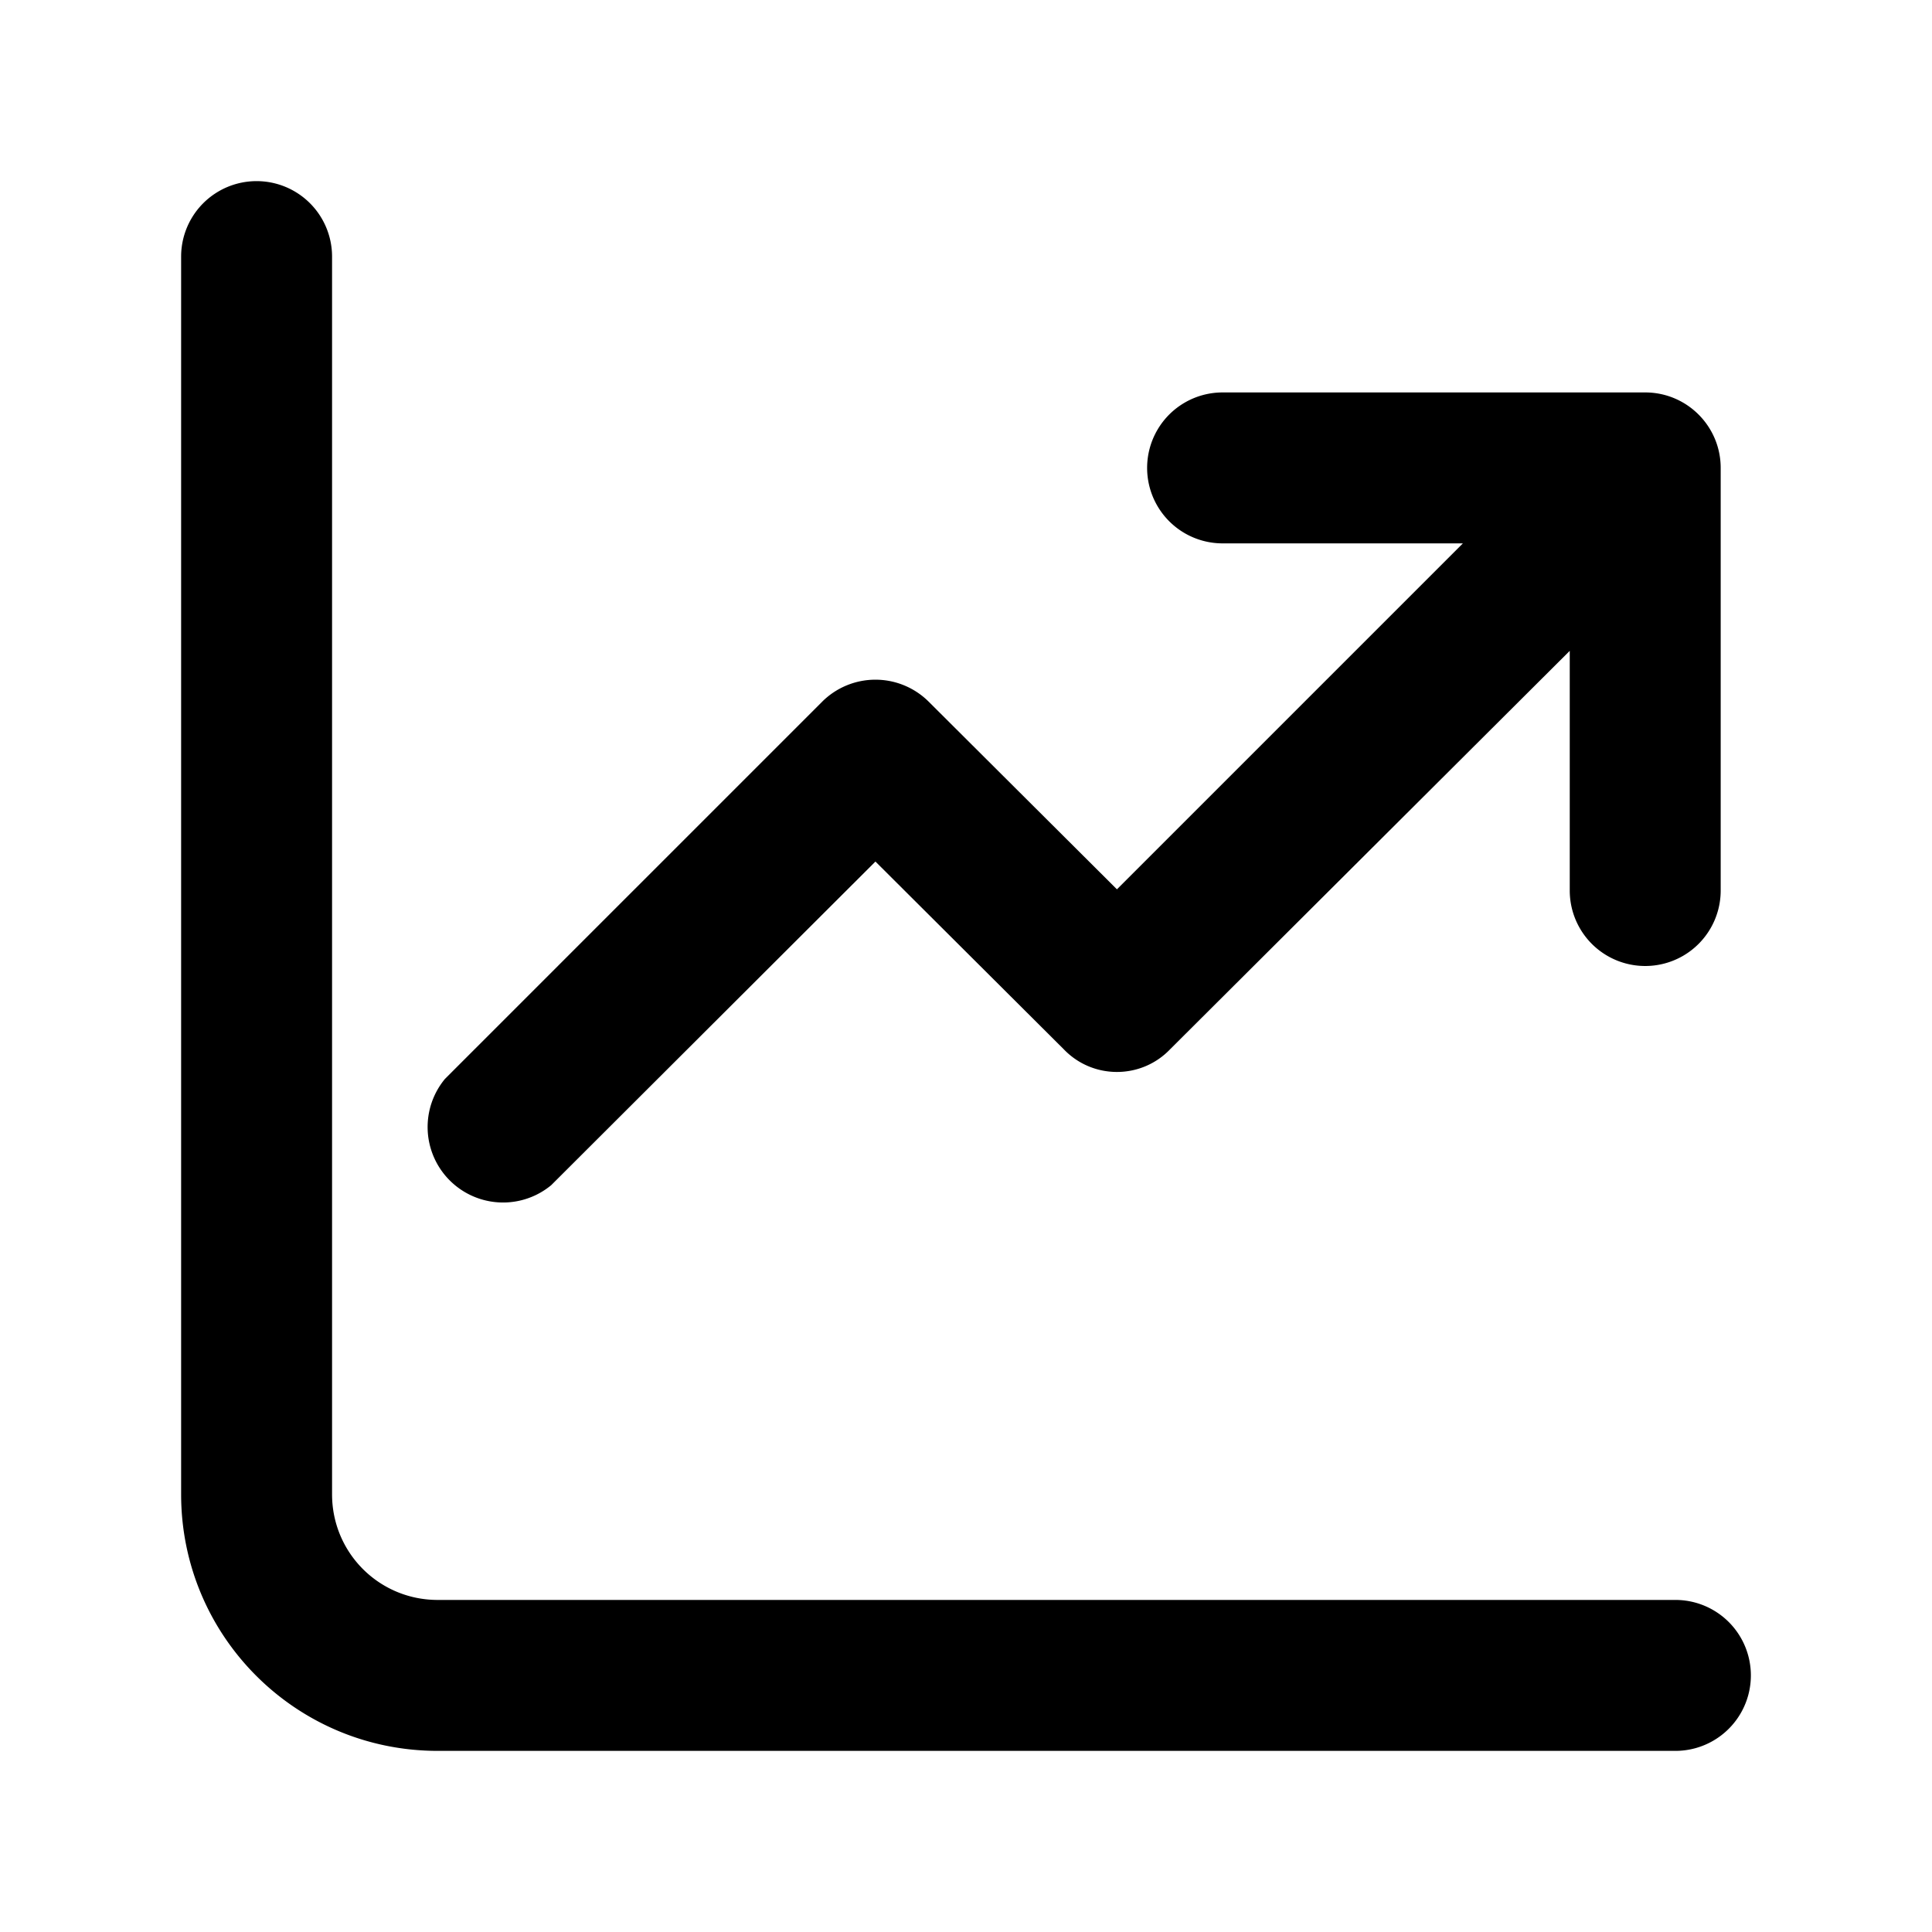 <svg width="32" height="32" viewBox="0 0 32 32" xmlns="http://www.w3.org/2000/svg"><path d="M5.5 4.25a1.25 1.25 0 1 0-2.5 0v20.5C3 27.1 4.9 29 7.25 29h20.5a1.25 1.25 0 1 0 0-2.5H7.25c-.97 0-1.75-.78-1.75-1.75V4.25ZM20.25 6.5a1.25 1.25 0 1 0 0 2.5h3.98l-5.73 5.73-3.12-3.11a1.25 1.25 0 0 0-1.76 0l-6.25 6.25a1.25 1.25 0 0 0 1.76 1.76l5.37-5.36 3.12 3.11c.48.5 1.28.5 1.76 0l6.62-6.6v3.97a1.25 1.25 0 1 0 2.5 0v-7c0-.69-.56-1.25-1.25-1.25h-7Z"/></svg>